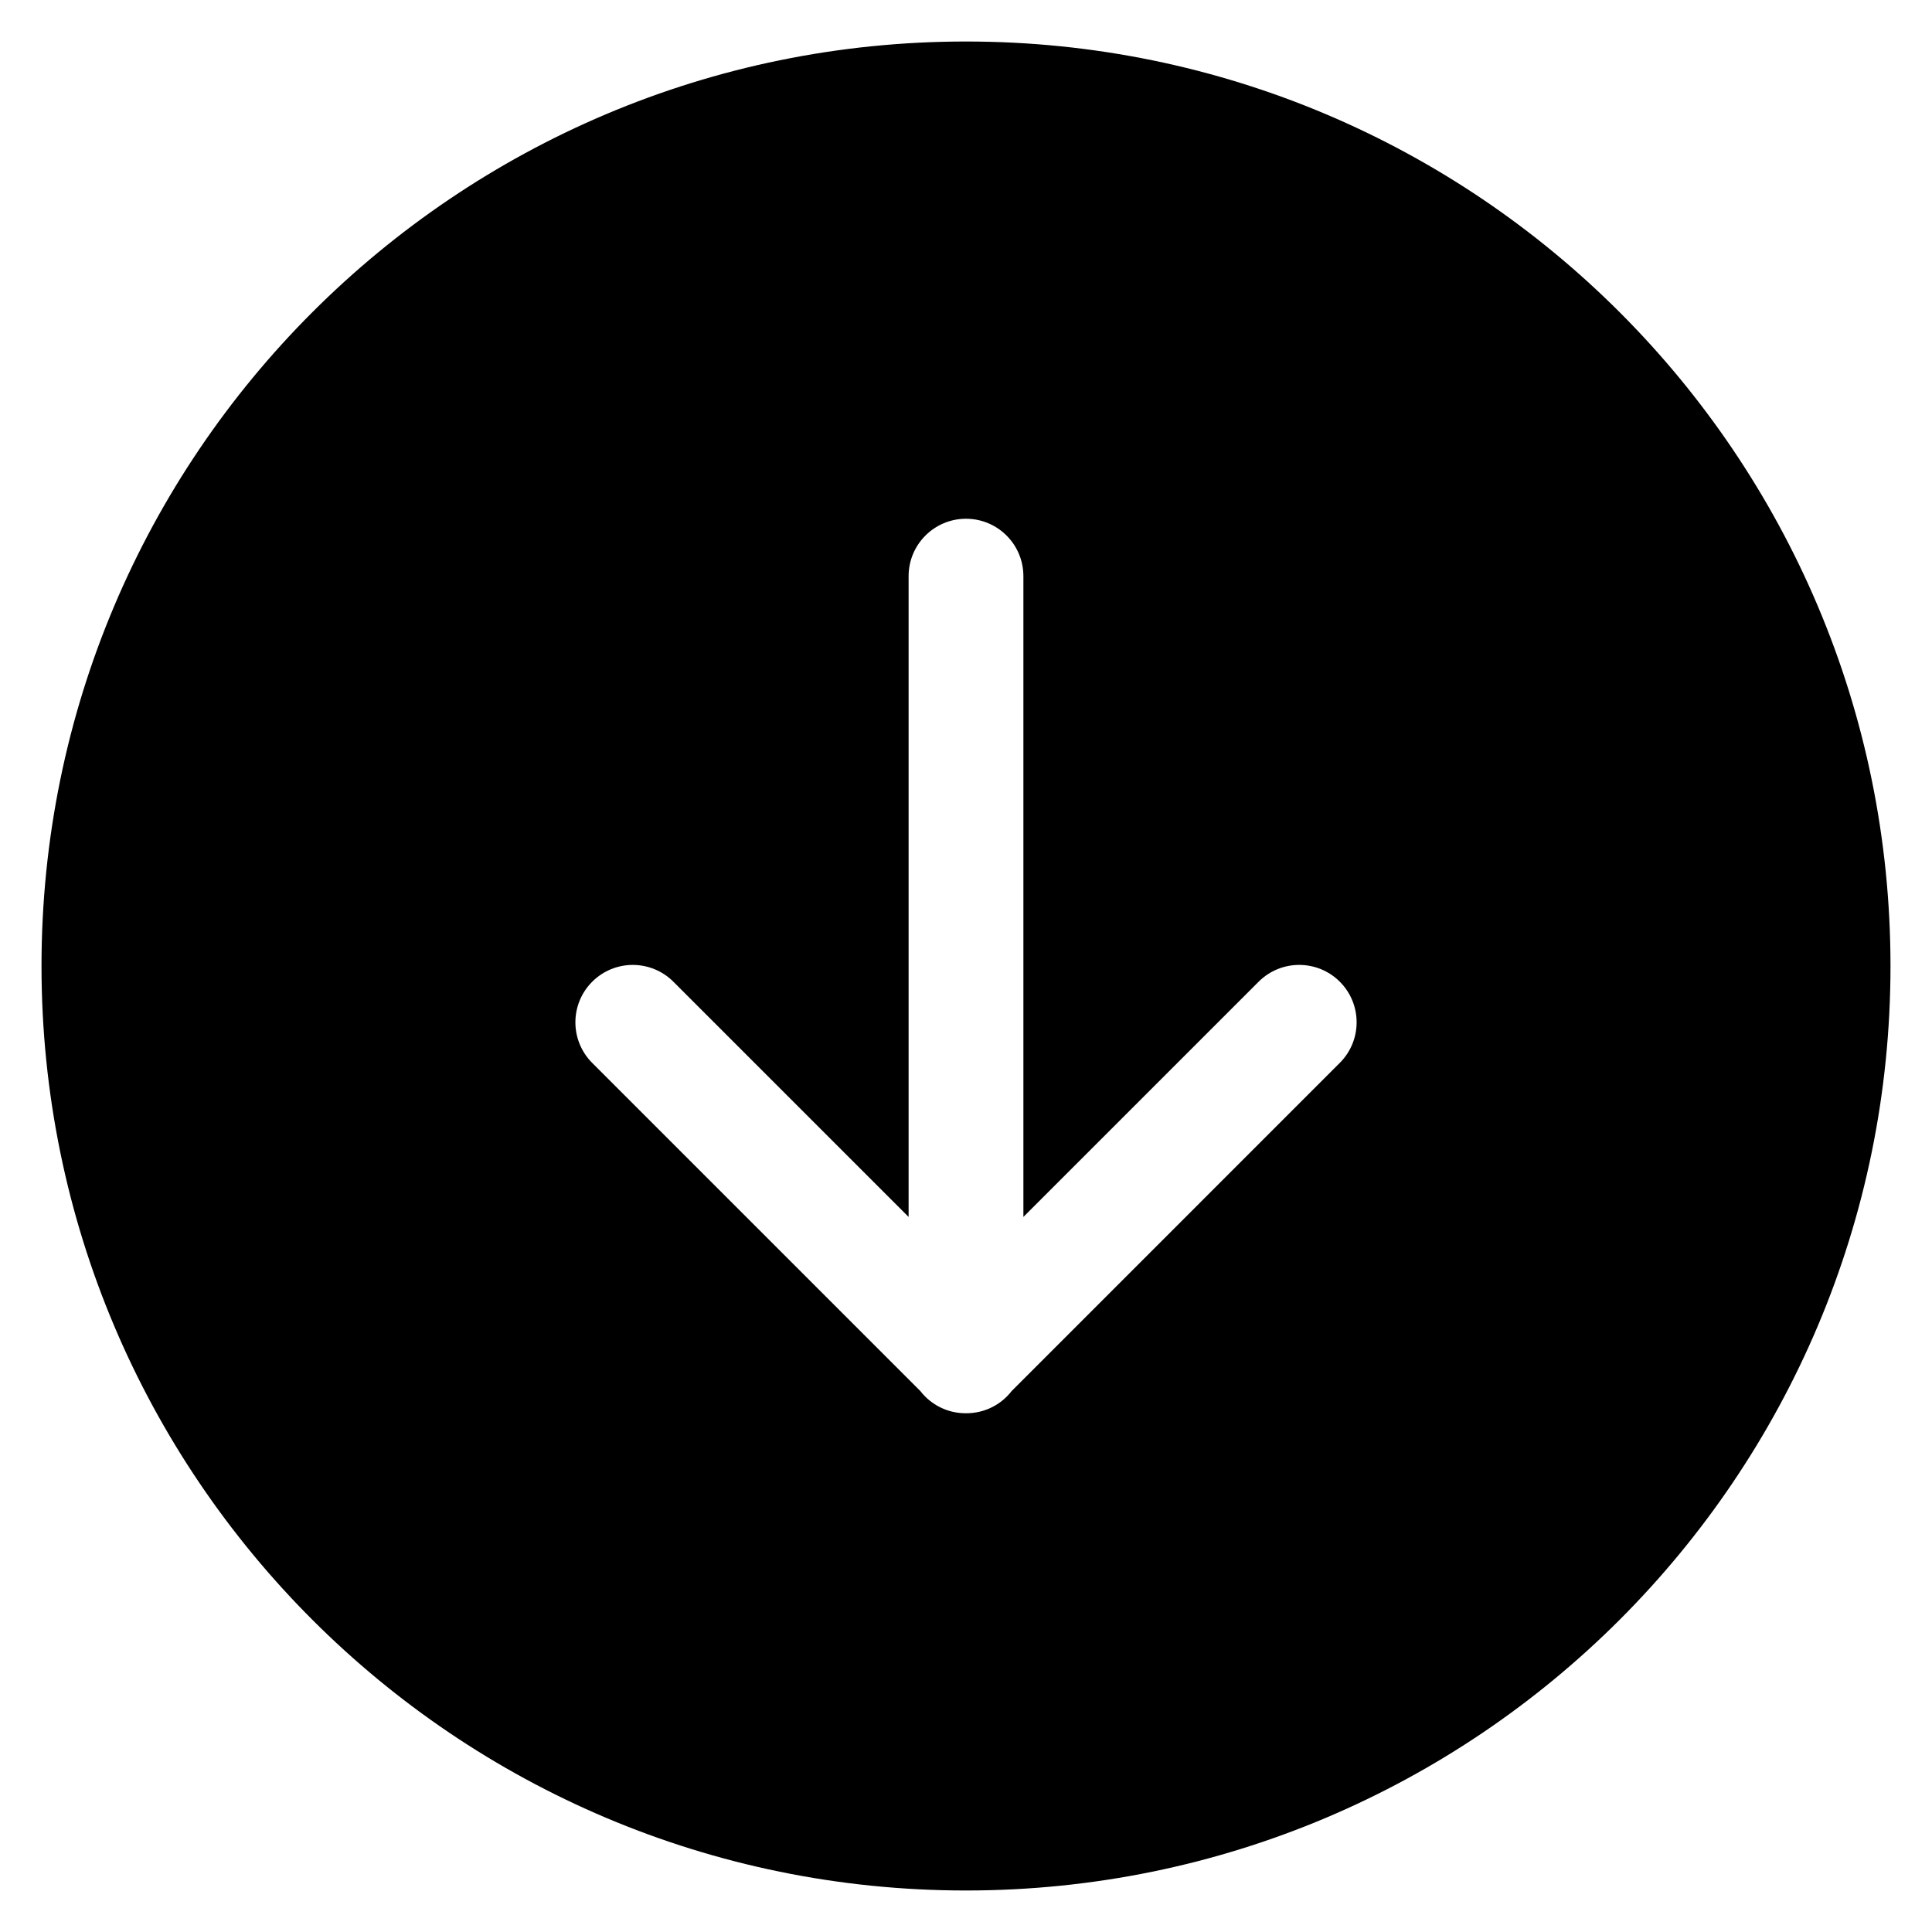 <svg t="1572523995551" class="icon" viewBox="0 0 1024 1024" version="1.1" xmlns="http://www.w3.org/2000/svg" p-id="6377" width="64" height="64"><path d="M512 22C241.38 22 22 241.38 22 512s219.38 490 490 490 490-219.38 490-490S782.62 22 512 22z m198.12 541.35l-173.9 173.91c-0.78 1-1.61 1.97-2.53 2.88-5.99 5.99-13.84 8.95-21.69 8.91-7.84 0.05-15.7-2.92-21.69-8.91-0.92-0.92-1.76-1.88-2.53-2.88l-173.9-173.9c-11.88-11.88-11.88-31.14 0-43.02 11.88-11.88 31.14-11.88 43.03 0L481.58 645V305.37c0-16.8 13.62-30.42 30.42-30.42 16.8 0 30.42 13.62 30.42 30.42V645L667.1 520.33c11.88-11.88 31.14-11.88 43.03 0 11.88 11.88 11.88 31.14-0.01 43.02z" p-id="6378"></path></svg>